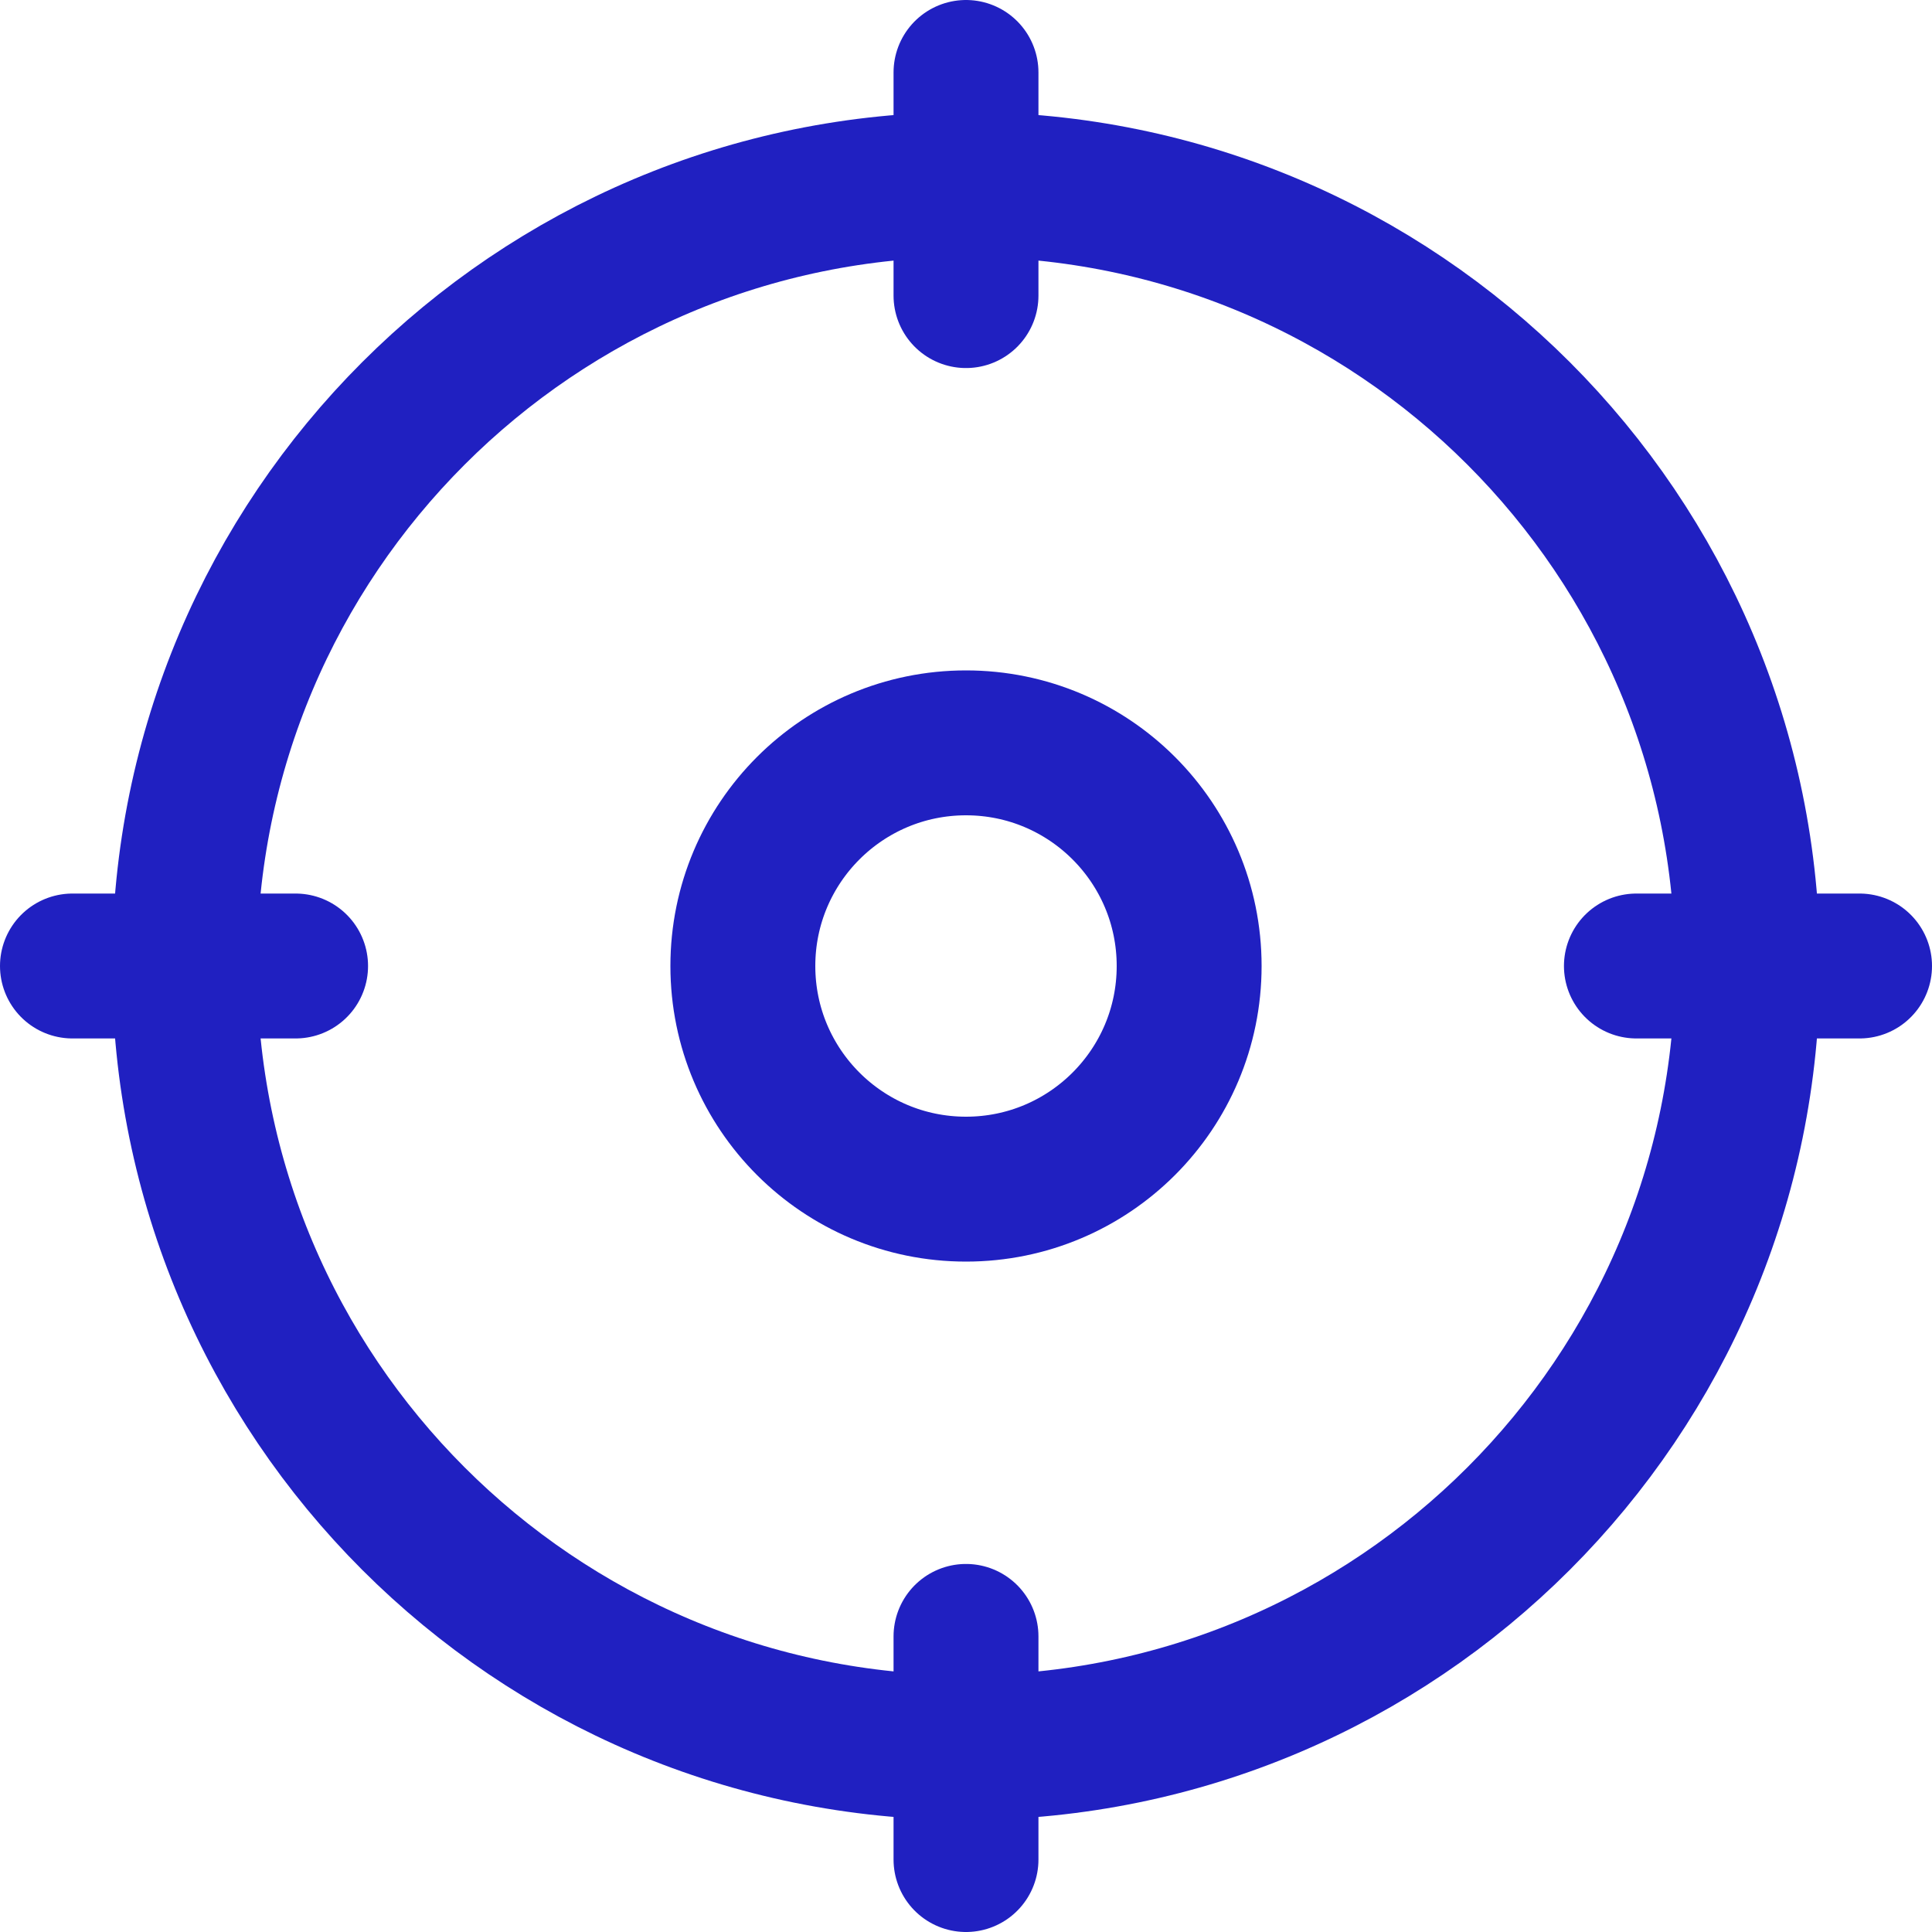 <svg width="20" height="20" viewBox="0 0 20 20" fill="none" xmlns="http://www.w3.org/2000/svg">
<g id="Group">
<path id="Vector" d="M10 18.09C14.468 18.09 18.09 14.468 18.09 10C18.09 5.532 14.468 1.91 10 1.91C5.532 1.91 1.91 5.532 1.91 10C1.91 14.468 5.532 18.09 10 18.09Z" stroke="#2020C1" stroke-width="1.5" stroke-linecap="round" stroke-linejoin="round"/>
<path id="Vector_2" d="M16.94 10H19.25" stroke="#2020C1" stroke-width="1.5" stroke-linecap="round" stroke-linejoin="round"/>
<path id="Vector_3" d="M3.06 10H0.75" stroke="#2020C1" stroke-width="1.5" stroke-linecap="round" stroke-linejoin="round"/>
<path id="Vector_4" d="M10 3.06V0.75" stroke="#2020C1" stroke-width="1.5" stroke-linecap="round" stroke-linejoin="round"/>
<path id="Vector_5" d="M10 16.94V19.25" stroke="#2020C1" stroke-width="1.5" stroke-linecap="round" stroke-linejoin="round"/>
<path id="Vector_6" d="M10 12.31C11.276 12.31 12.31 11.276 12.31 10C12.31 8.724 11.276 7.69 10 7.69C8.724 7.69 7.69 8.724 7.69 10C7.69 11.276 8.724 12.31 10 12.31Z" stroke="#2020C1" stroke-width="1.5" stroke-linecap="round" stroke-linejoin="round"/>
</g>
</svg>

